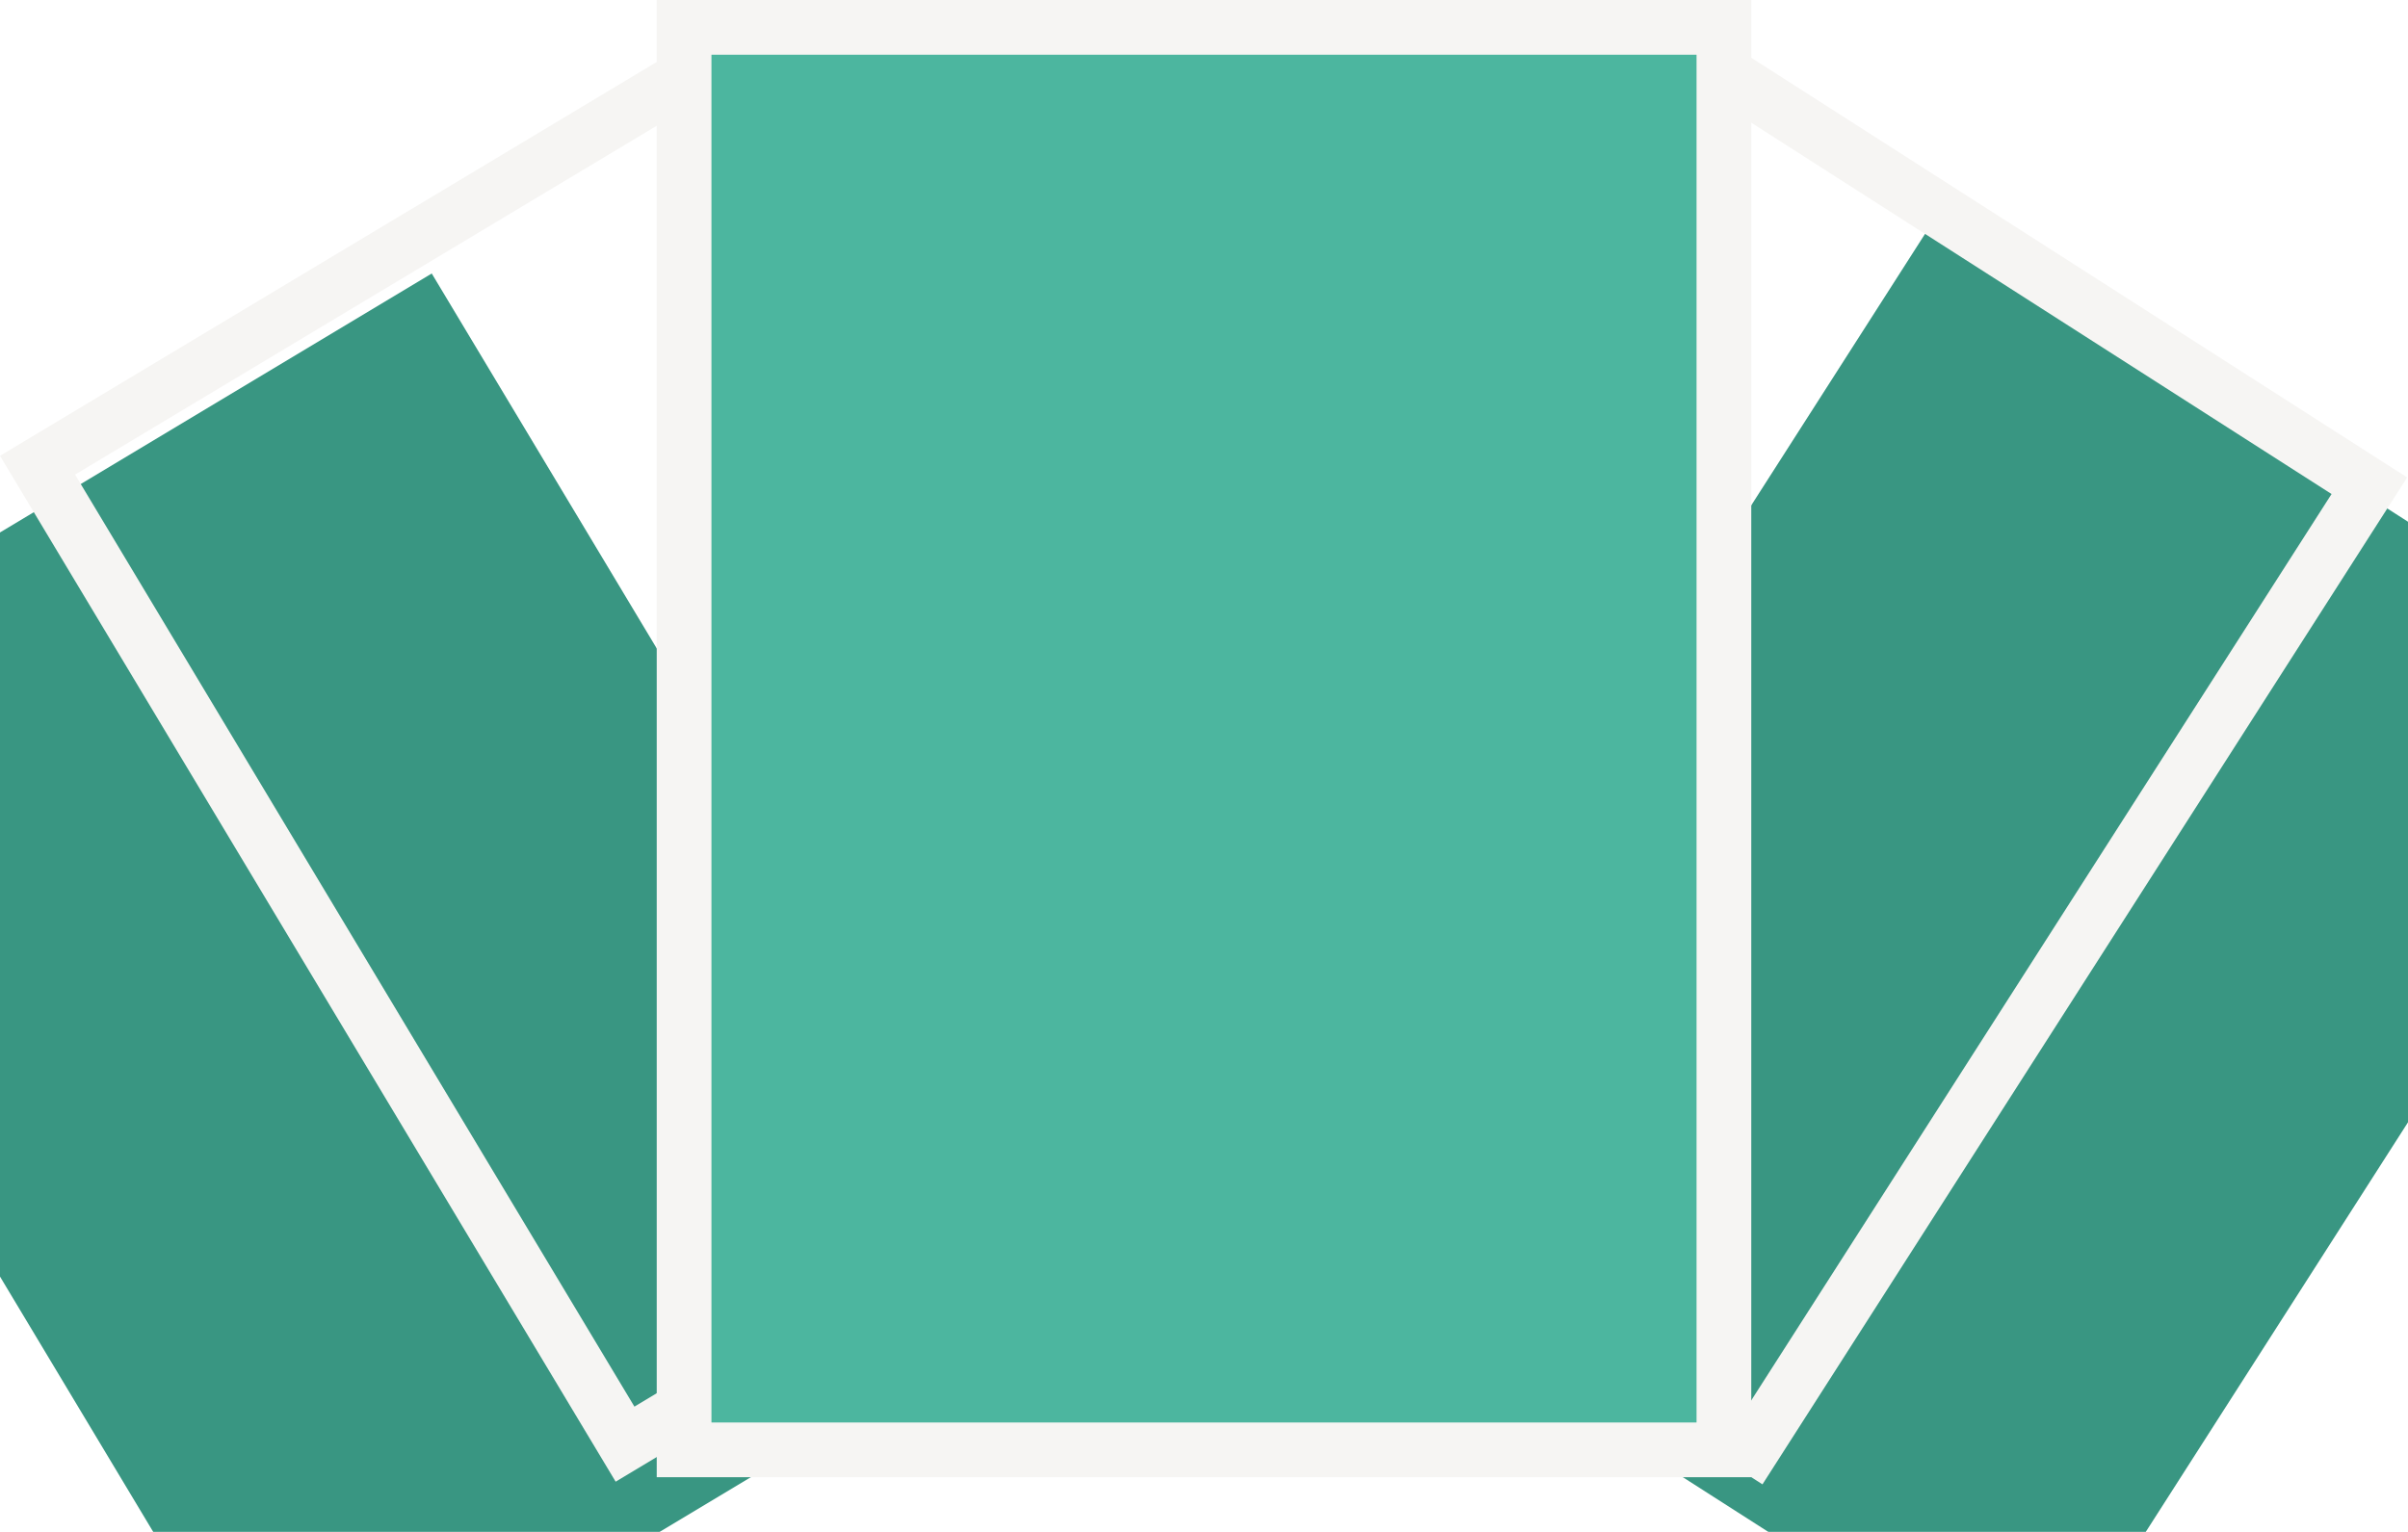 <svg width="44" height="28" viewBox="0 0 44 28" fill="none" xmlns="http://www.w3.org/2000/svg">
  <g filter="url(#filter0_i)">
    <path d="M43.984 8.726L30.351 0L18.571 18.405L32.204 27.131L43.984 8.726Z" fill="#399682"/>
  </g>
  <path d="M43.294 8.878L30.503 0.691L19.262 18.253L32.053 26.44L43.294 8.878Z" stroke="#F6F5F3"/>
  <g filter="url(#filter1_i)">
    <path d="M13.889 -0.001L0 8.332L11.249 27.082L25.138 18.749L13.889 -0.001Z" fill="#399682"/>
  </g>
  <path d="M13.717 0.685L0.686 8.503L11.421 26.396L24.452 18.578L13.717 0.685Z" stroke="#F6F5F3"/>
  <path d="M31.5 0.5H12.5V26.5H31.5V0.5Z" fill="#4CB69F" stroke="#F6F5F3"/>
  <defs>
    <filter id="filter0_i" x="18.571" y="0" width="29.413" height="31.131" filterUnits="userSpaceOnUse" color-interpolation-filters="sRGB">
      <feFlood flood-opacity="0" result="BackgroundImageFix"/>
      <feBlend mode="normal" in="SourceGraphic" in2="BackgroundImageFix" result="shape"/>
      <feColorMatrix in="SourceAlpha" type="matrix" values="0 0 0 0 0 0 0 0 0 0 0 0 0 0 0 0 0 0 127 0" result="hardAlpha"/>
      <feOffset dx="5" dy="4"/>
      <feGaussianBlur stdDeviation="2"/>
      <feComposite in2="hardAlpha" operator="arithmetic" k2="-1" k3="1"/>
      <feColorMatrix type="matrix" values="0 0 0 0 0 0 0 0 0 0 0 0 0 0 0 0 0 0 0.25 0"/>
      <feBlend mode="normal" in2="shape" result="effect1_innerShadow"/>
    </filter>
    <filter id="filter1_i" x="-4" y="-0.001" width="29.138" height="31.082" filterUnits="userSpaceOnUse" color-interpolation-filters="sRGB">
      <feFlood flood-opacity="0" result="BackgroundImageFix"/>
      <feBlend mode="normal" in="SourceGraphic" in2="BackgroundImageFix" result="shape"/>
      <feColorMatrix in="SourceAlpha" type="matrix" values="0 0 0 0 0 0 0 0 0 0 0 0 0 0 0 0 0 0 127 0" result="hardAlpha"/>
      <feOffset dx="-6" dy="5"/>
      <feGaussianBlur stdDeviation="2"/>
      <feComposite in2="hardAlpha" operator="arithmetic" k2="-1" k3="1"/>
      <feColorMatrix type="matrix" values="0 0 0 0 0 0 0 0 0 0 0 0 0 0 0 0 0 0 0.25 0"/>
      <feBlend mode="normal" in2="shape" result="effect1_innerShadow"/>
    </filter>
  </defs>
</svg>
